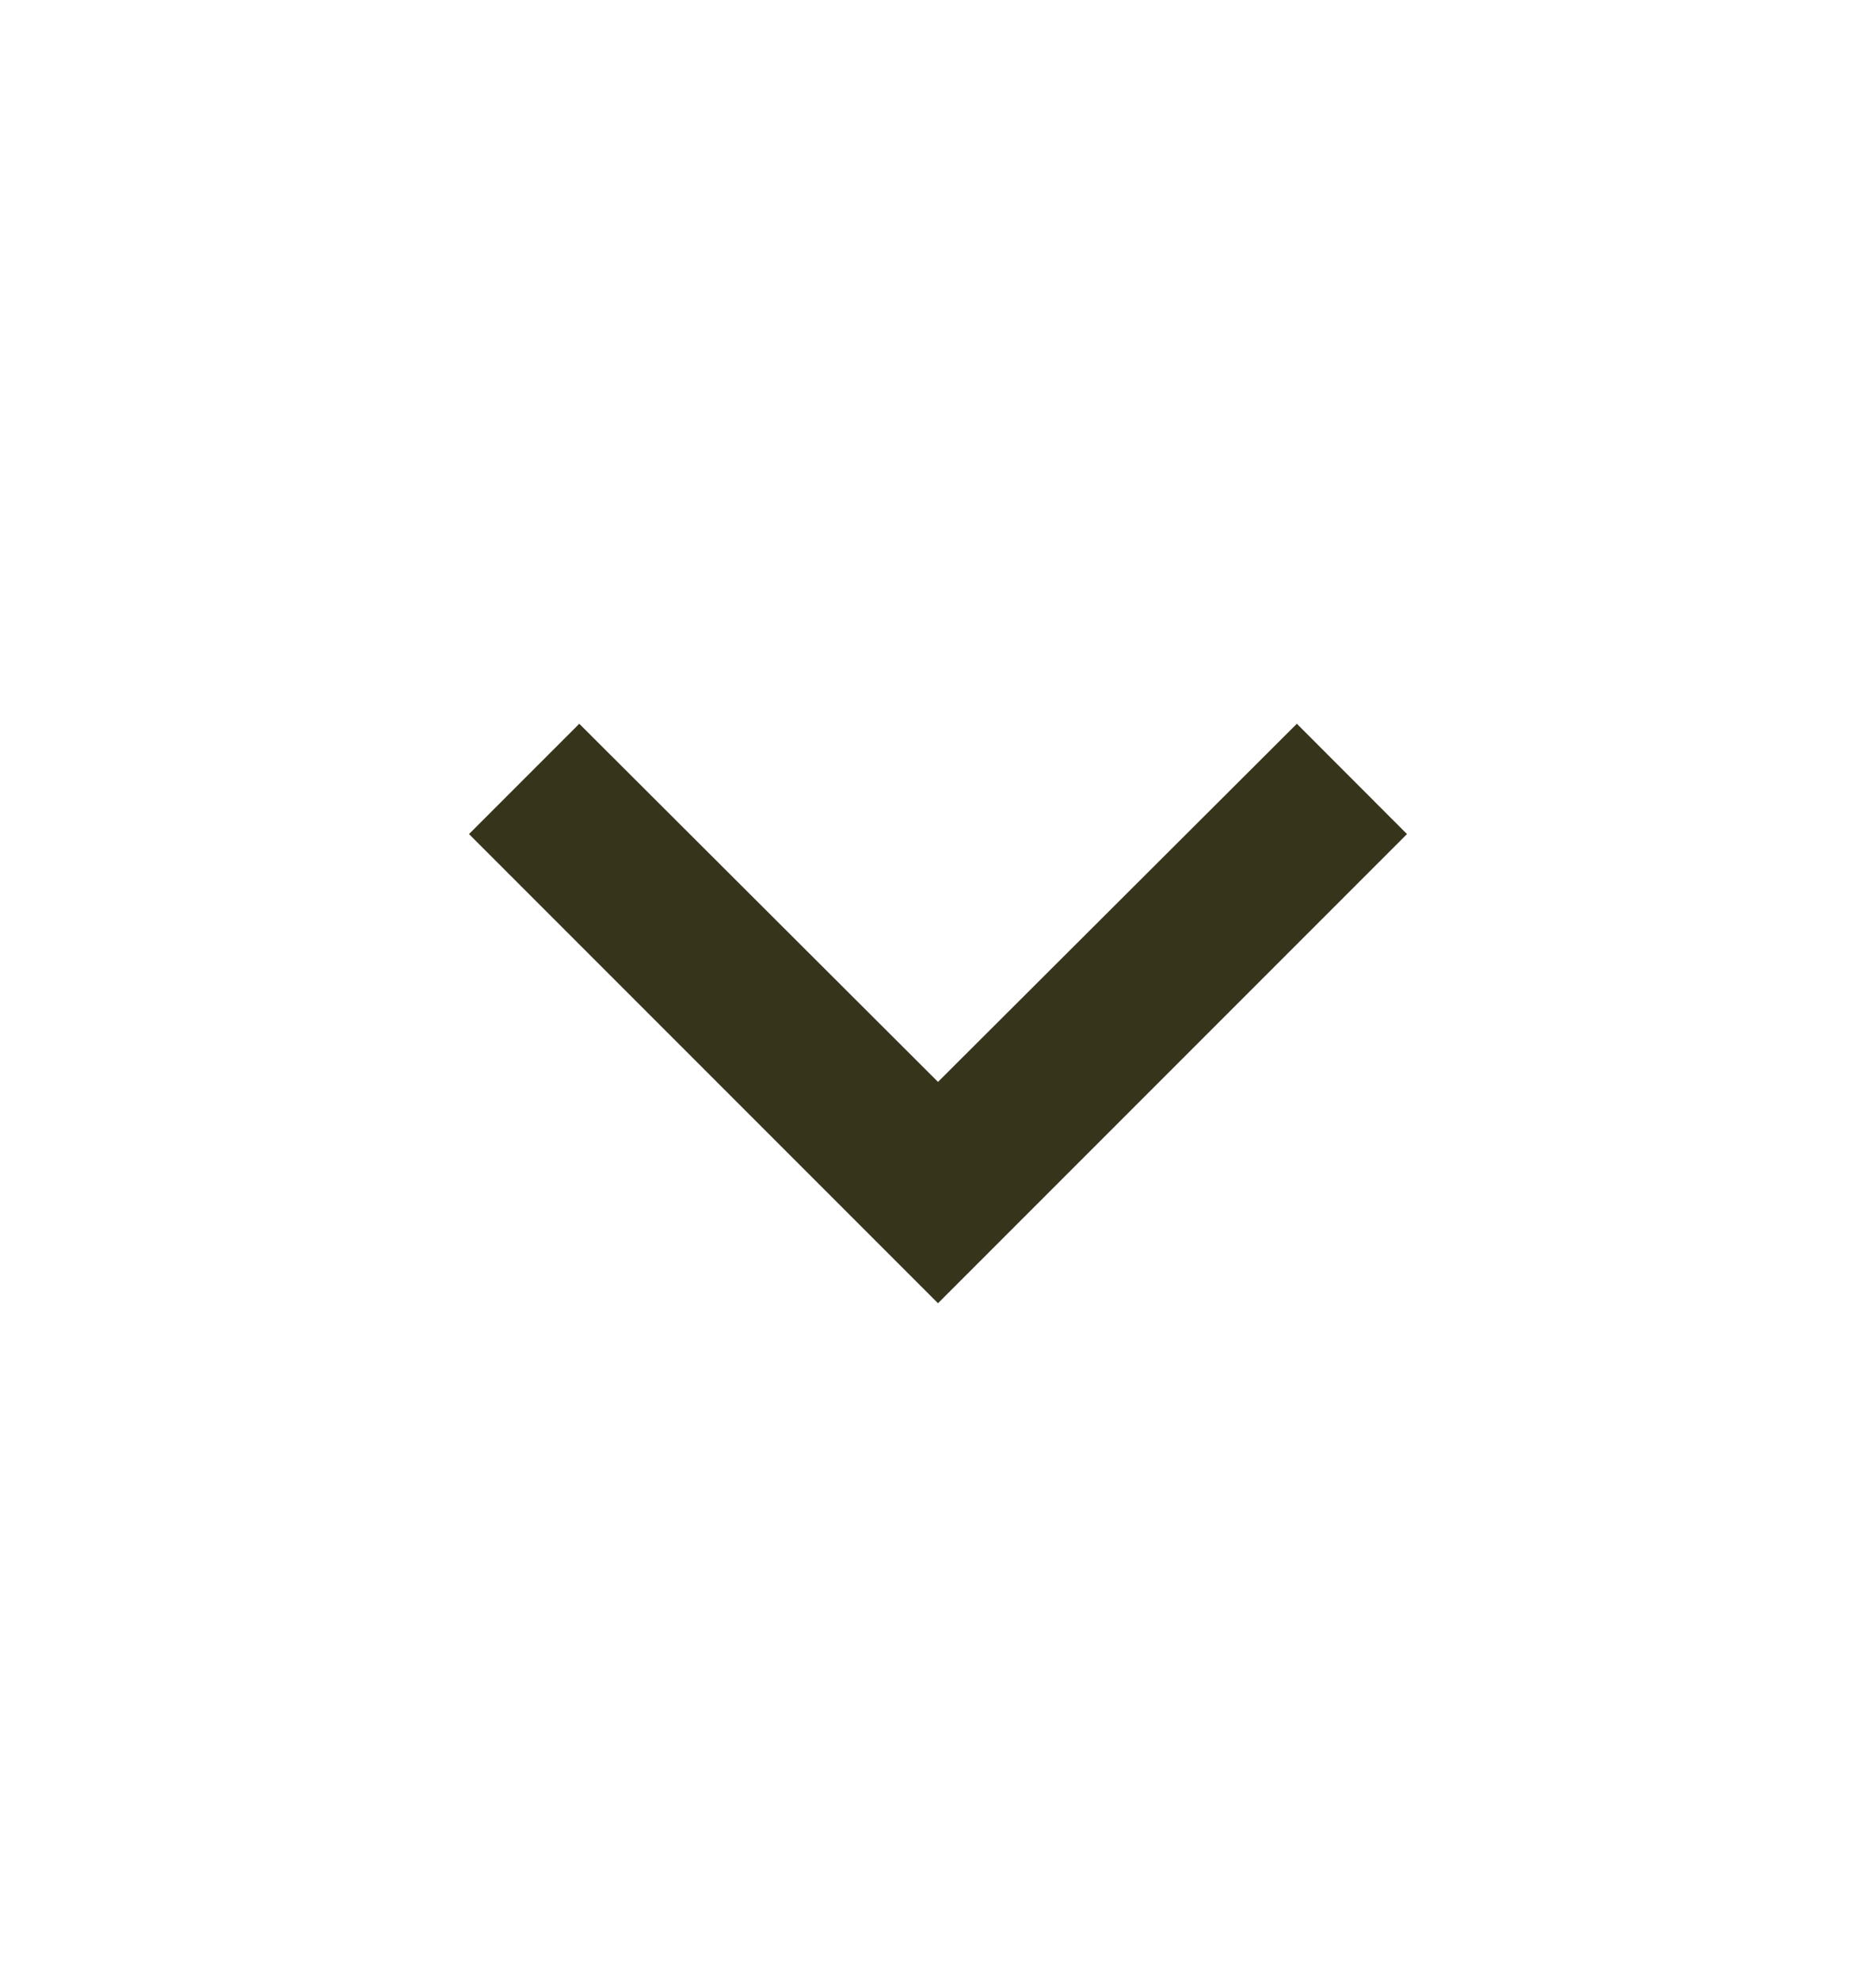 <svg width="18" height="19" viewBox="0 0 18 19" fill="none" xmlns="http://www.w3.org/2000/svg">
<g clip-path="url(#clip0_2002_90)">
<path d="M12.443 6.942L9 10.377L5.558 6.942L4.5 8L9 12.5L13.5 8L12.443 6.942Z" fill="#37341C"/>
</g>
<defs>
<clipPath id="clip0_2002_90">
<rect width="18" height="18" fill="white" transform="translate(0 0.5)"/>
</clipPath>
</defs>
</svg>
